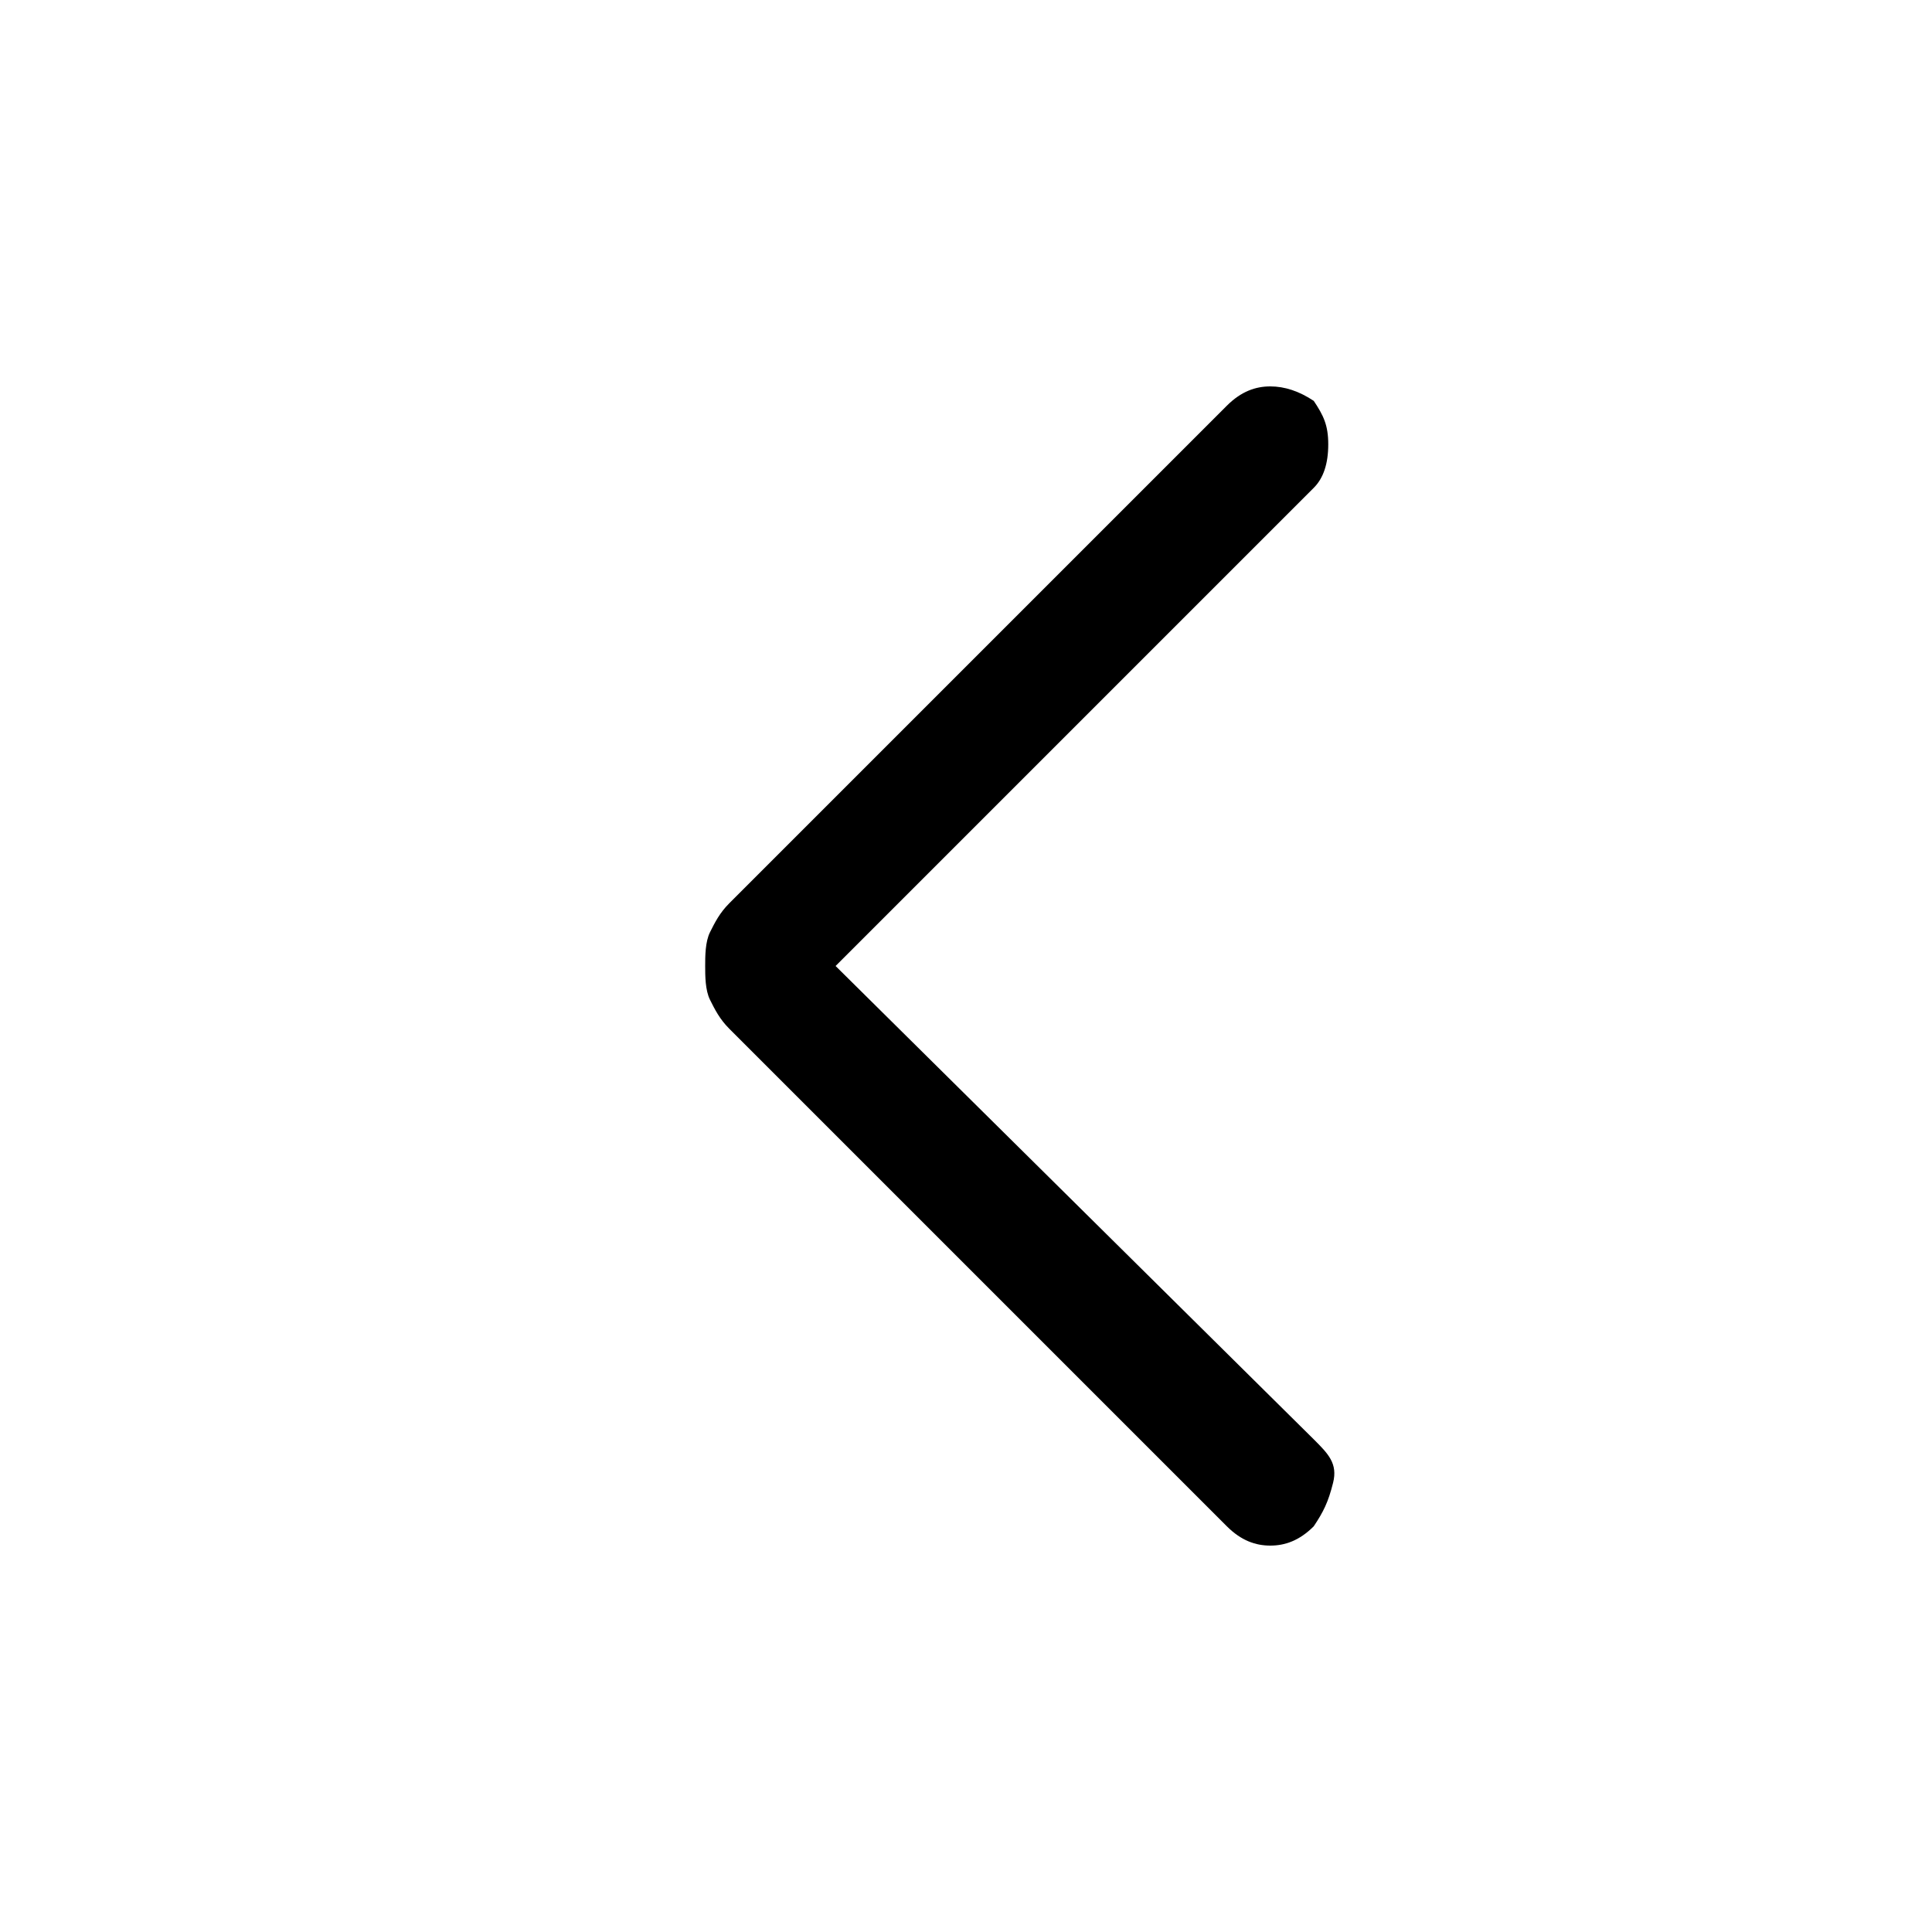 <?xml version="1.0" encoding="utf-8"?>
<!-- Generator: Adobe Illustrator 25.0.0, SVG Export Plug-In . SVG Version: 6.00 Build 0)  -->
<svg version="1.1" id="圖層_1" xmlns="http://www.w3.org/2000/svg" xmlns:xlink="http://www.w3.org/1999/xlink" x="0px" y="0px"
	 viewBox="0 0 40 40" style="enable-background:new 0 0 40 40;" xml:space="preserve">
<path d="M27.2,29.8c0.3,0.3,0.5,0.5,0.4,0.9c-0.1,0.4-0.2,0.6-0.4,0.9c-0.3,0.3-0.6,0.4-0.9,0.4s-0.6-0.1-0.9-0.4L15.1,21.3
	c-0.2-0.2-0.3-0.4-0.4-0.6s-0.1-0.5-0.1-0.7s0-0.5,0.1-0.7s0.2-0.4,0.4-0.6L25.4,8.4C25.7,8.1,26,8,26.3,8s0.6,0.1,0.9,0.3
	c0.2,0.3,0.3,0.5,0.3,0.9s-0.1,0.7-0.3,0.9L17.3,20L27.2,29.8z"/>
</svg>

